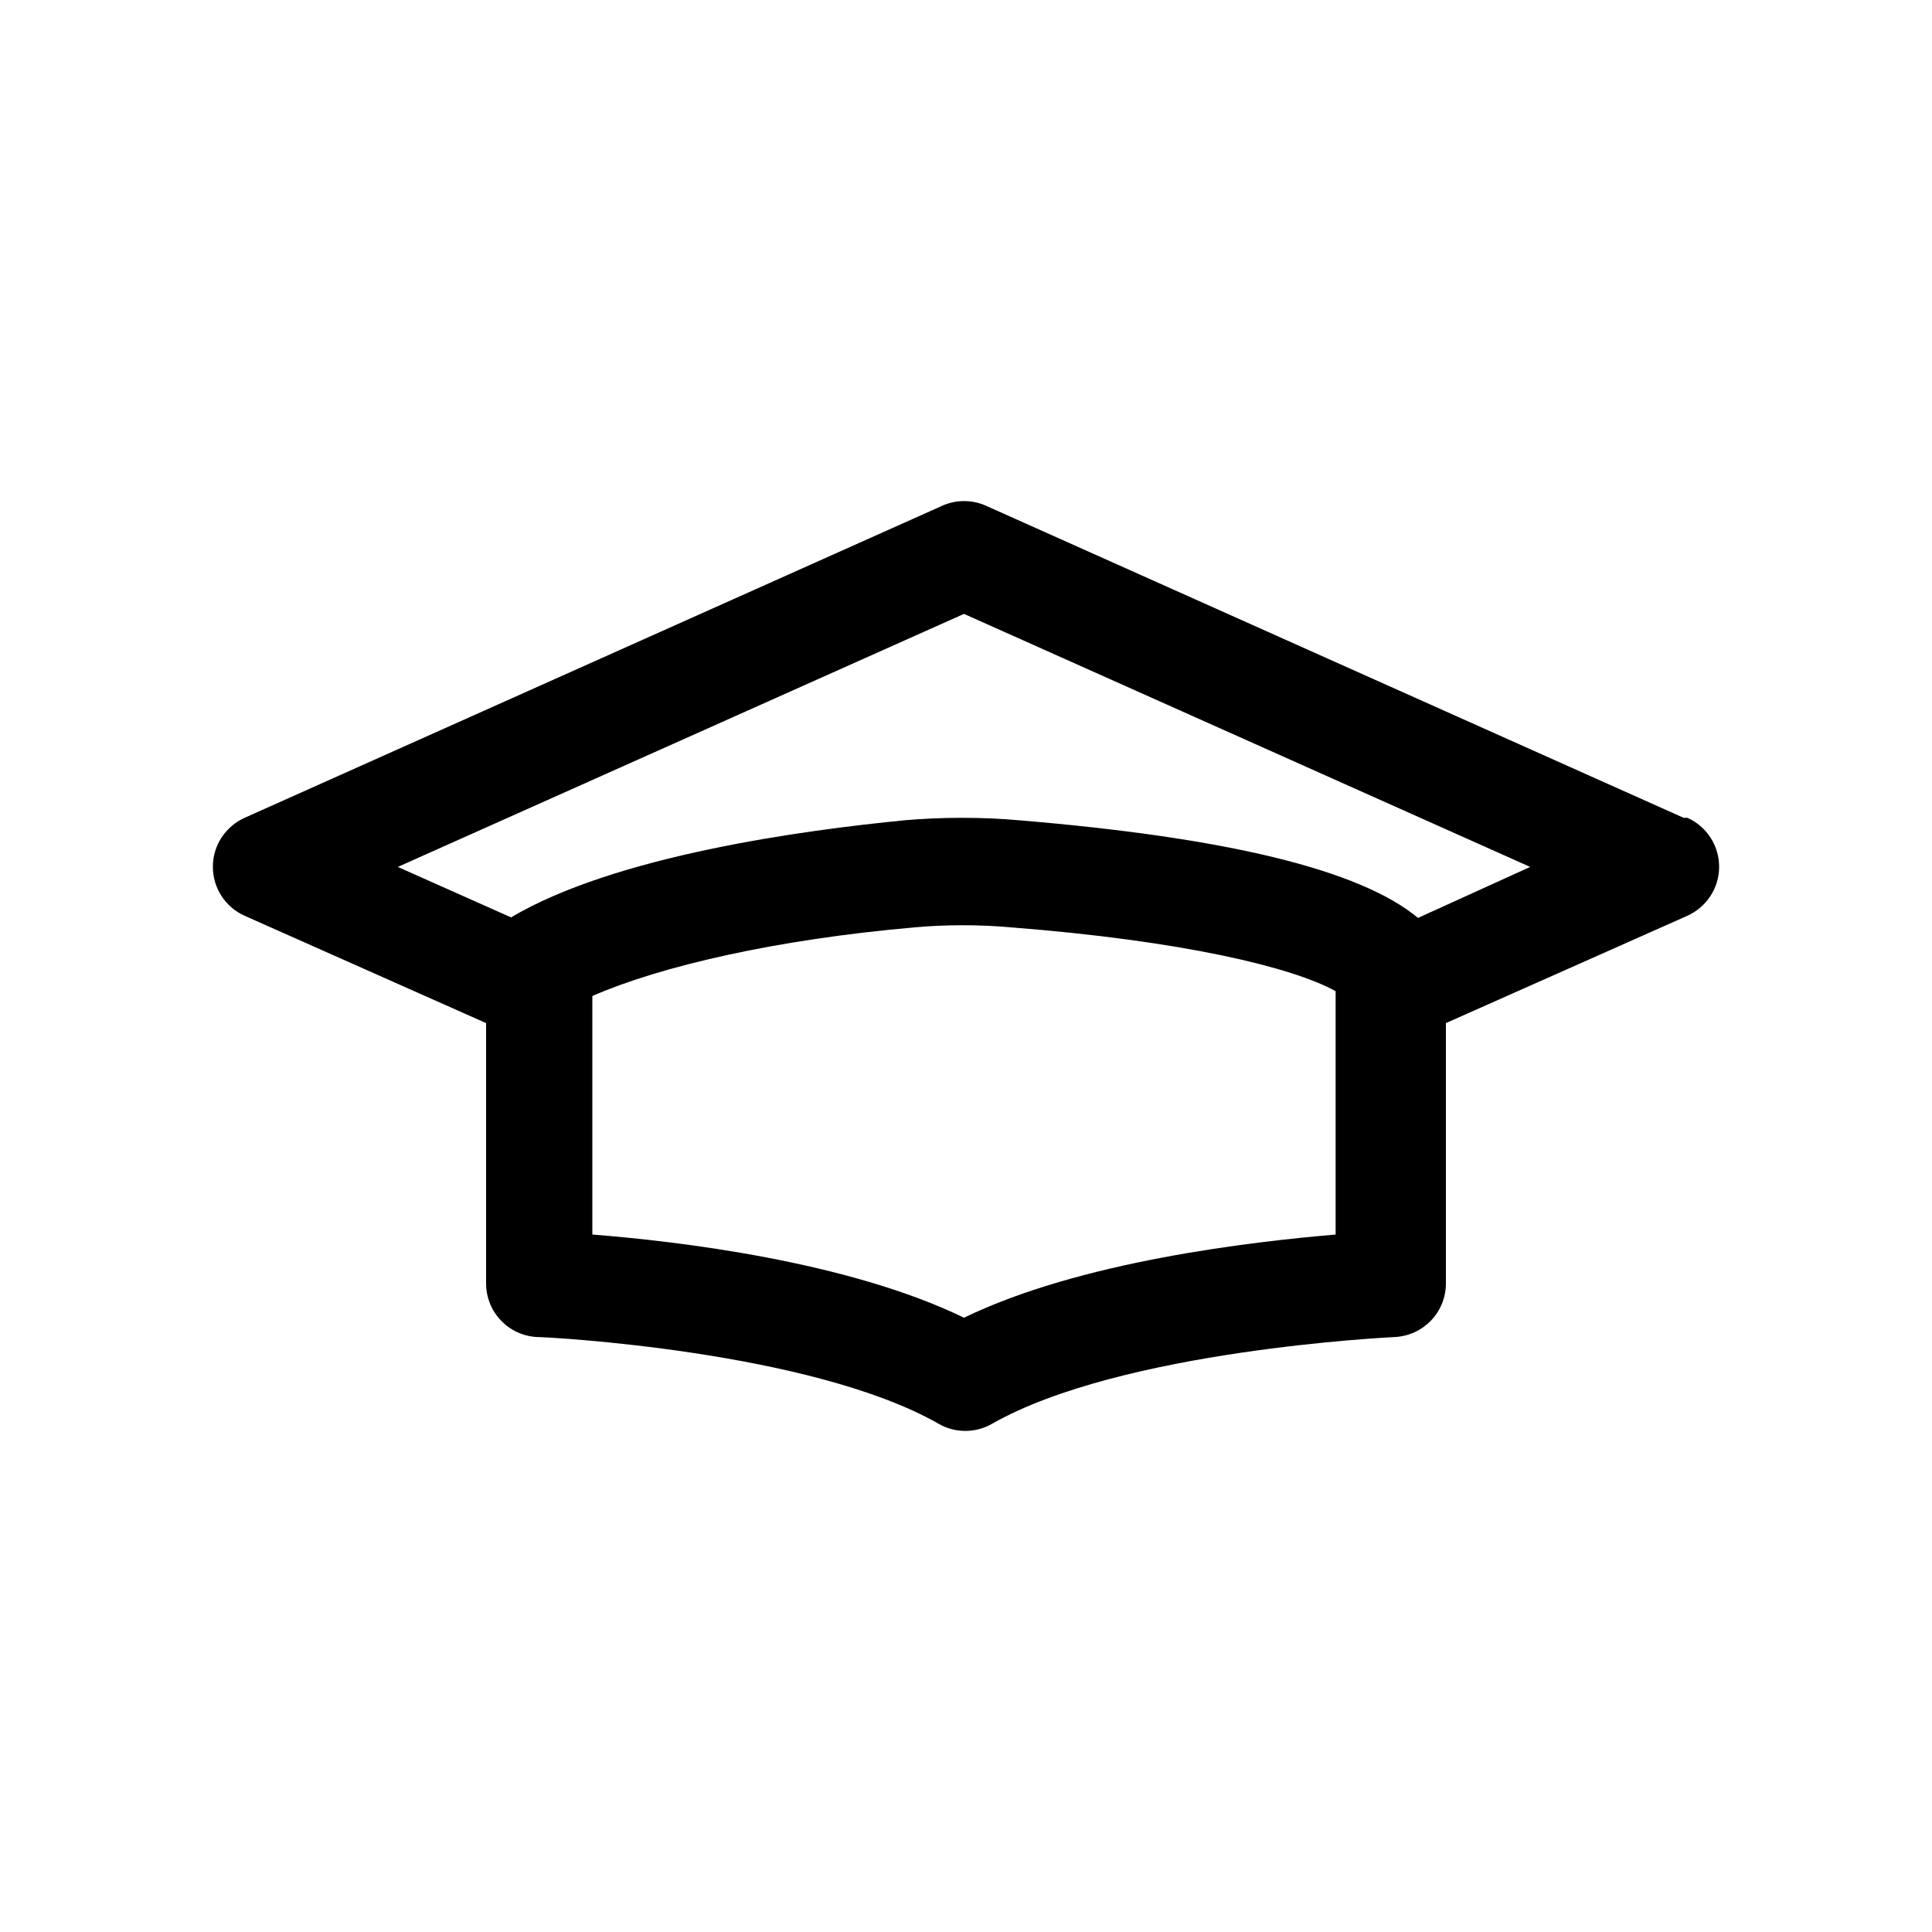 <!-- Generated by IcoMoon.io -->
<svg version="1.1" xmlns="http://www.w3.org/2000/svg" width="1024" height="1024" viewBox="0 0 1024 1024">
<title></title>
<g id="icomoon-ignore">
</g>
<path fill="#000" d="M892.374 433.462l-369.778-165.404c-3.408-1.56-7.394-2.469-11.591-2.469s-8.183 0.909-11.769 2.541l0.178-0.073-369.778 165.404c-9.99 4.559-16.808 14.461-16.808 25.956s6.818 21.397 16.631 25.883l0.178 0.073 128 56.889v137.956c0 0.009 0 0.019 0 0.029 0 15.259 12.016 27.712 27.101 28.413l0.063 0.002c5.831 0 145.067 7.396 212.622 45.938 4.080 2.396 8.986 3.811 14.222 3.811s10.142-1.415 14.356-3.884l-0.134 0.073c68.693-39.111 211.2-45.796 213.333-45.938 15.149-0.704 27.164-13.156 27.164-28.416 0-0.010 0-0.020 0-0.030v0.002-137.956l128-56.889c9.99-4.559 16.808-14.461 16.808-25.956s-6.818-21.397-16.631-25.883l-0.178-0.073zM707.912 654.333c-44.942 3.84-135.396 14.222-196.978 44.089-61.44-29.867-151.609-40.533-196.978-44.089v-126.436c36.124-15.787 97.422-30.009 171.236-36.409 7.521-0.697 16.265-1.094 25.102-1.094s17.581 0.397 26.216 1.175l-1.114-0.081c91.591 7.111 149.618 21.191 172.516 33.849zM751.574 486.511c-31.004-25.742-102.116-42.667-211.769-51.769-8.99-0.816-19.445-1.281-30.009-1.281s-21.019 0.465-31.346 1.377l1.337-0.095c-54.187 5.262-153.742 18.773-208.924 51.484v0l-60.018-26.738 300.089-134.116 300.089 134.116z"></path>
</svg>
